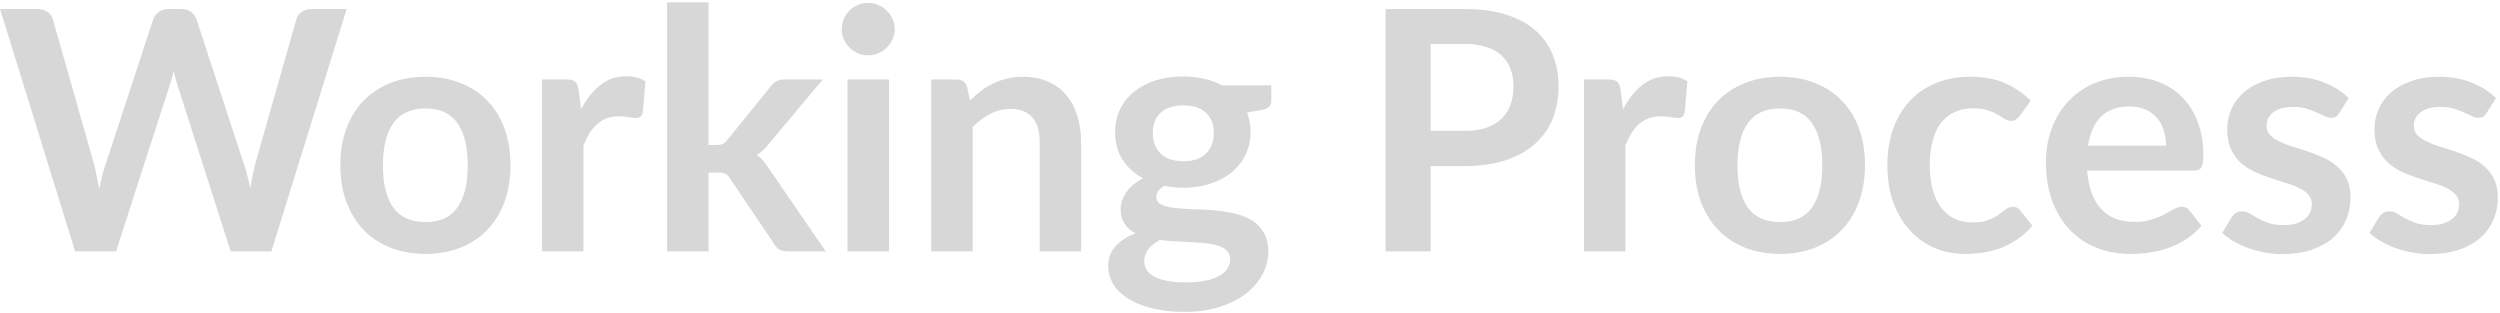 <svg width="895" height="112" viewBox="0 0 895 112" fill="none" xmlns="http://www.w3.org/2000/svg">
<path d="M124.1 3.24L97.16 90H82.58L63.62 30.72C63.1 29.28 62.62 27.52 62.18 25.44C61.94 26.44 61.7 27.38 61.46 28.26C61.22 29.14 60.96 29.96 60.68 30.72L41.54 90H26.9L0.02 3.24H13.52C14.92 3.24 16.08 3.58 17 4.26C17.96 4.9 18.6 5.78 18.92 6.9L33.68 58.8C34 60.08 34.3 61.48 34.58 63C34.9 64.48 35.22 66.04 35.54 67.68C35.86 66 36.2 64.42 36.56 62.94C36.96 61.46 37.38 60.08 37.82 58.8L54.86 6.9C55.18 5.98 55.8 5.14 56.72 4.38C57.68 3.62 58.84 3.24 60.2 3.24H64.94C66.34 3.24 67.48 3.58 68.36 4.26C69.24 4.94 69.9 5.82 70.34 6.9L87.32 58.8C88.16 61.28 88.92 64.14 89.6 67.38C90.12 64.22 90.7 61.36 91.34 58.8L106.1 6.9C106.34 5.9 106.94 5.04 107.9 4.32C108.9 3.6 110.08 3.24 111.44 3.24H124.1ZM152.388 27.48C156.948 27.48 161.088 28.22 164.808 29.7C168.568 31.18 171.768 33.28 174.408 36C177.088 38.72 179.148 42.04 180.588 45.96C182.028 49.88 182.748 54.26 182.748 59.1C182.748 63.98 182.028 68.38 180.588 72.3C179.148 76.22 177.088 79.56 174.408 82.32C171.768 85.08 168.568 87.2 164.808 88.68C161.088 90.16 156.948 90.9 152.388 90.9C147.788 90.9 143.608 90.16 139.848 88.68C136.088 87.2 132.868 85.08 130.188 82.32C127.548 79.56 125.488 76.22 124.008 72.3C122.568 68.38 121.848 63.98 121.848 59.1C121.848 54.26 122.568 49.88 124.008 45.96C125.488 42.04 127.548 38.72 130.188 36C132.868 33.28 136.088 31.18 139.848 29.7C143.608 28.22 147.788 27.48 152.388 27.48ZM152.388 79.5C157.508 79.5 161.288 77.78 163.728 74.34C166.208 70.9 167.448 65.86 167.448 59.22C167.448 52.58 166.208 47.52 163.728 44.04C161.288 40.56 157.508 38.82 152.388 38.82C147.188 38.82 143.328 40.58 140.808 44.1C138.328 47.58 137.088 52.62 137.088 59.22C137.088 65.82 138.328 70.86 140.808 74.34C143.328 77.78 147.188 79.5 152.388 79.5ZM208.034 39.12C209.954 35.44 212.234 32.56 214.874 30.48C217.514 28.36 220.634 27.3 224.234 27.3C227.074 27.3 229.354 27.92 231.074 29.16L230.114 40.26C229.914 40.98 229.614 41.5 229.214 41.82C228.854 42.1 228.354 42.24 227.714 42.24C227.114 42.24 226.214 42.14 225.014 41.94C223.854 41.74 222.714 41.64 221.594 41.64C219.954 41.64 218.494 41.88 217.214 42.36C215.934 42.84 214.774 43.54 213.734 44.46C212.734 45.34 211.834 46.42 211.034 47.7C210.274 48.98 209.554 50.44 208.874 52.08V90H194.054V28.44H202.754C204.274 28.44 205.334 28.72 205.934 29.28C206.534 29.8 206.934 30.76 207.134 32.16L208.034 39.12ZM253.64 0.84V51.9H256.4C257.4 51.9 258.18 51.78 258.74 51.54C259.34 51.26 259.94 50.72 260.54 49.92L275.84 31.02C276.48 30.18 277.18 29.54 277.94 29.1C278.74 28.66 279.76 28.44 281 28.44H294.56L275.42 51.3C274.06 53.1 272.58 54.48 270.98 55.44C271.82 56.04 272.56 56.74 273.2 57.54C273.88 58.34 274.52 59.2 275.12 60.12L295.64 90H282.26C281.1 90 280.1 89.82 279.26 89.46C278.42 89.06 277.72 88.36 277.16 87.36L261.44 64.02C260.88 63.1 260.3 62.5 259.7 62.22C259.1 61.94 258.2 61.8 257 61.8H253.64V90H238.82V0.84H253.64ZM318.282 28.44V90H303.402V28.44H318.282ZM320.322 10.5C320.322 11.78 320.062 12.98 319.542 14.1C319.022 15.22 318.322 16.2 317.442 17.04C316.602 17.88 315.602 18.56 314.442 19.08C313.282 19.56 312.042 19.8 310.722 19.8C309.442 19.8 308.222 19.56 307.062 19.08C305.942 18.56 304.962 17.88 304.122 17.04C303.282 16.2 302.602 15.22 302.082 14.1C301.602 12.98 301.362 11.78 301.362 10.5C301.362 9.18 301.602 7.94 302.082 6.78C302.602 5.62 303.282 4.62 304.122 3.78C304.962 2.94 305.942 2.28 307.062 1.8C308.222 1.28 309.442 1.02 310.722 1.02C312.042 1.02 313.282 1.28 314.442 1.8C315.602 2.28 316.602 2.94 317.442 3.78C318.322 4.62 319.022 5.62 319.542 6.78C320.062 7.94 320.322 9.18 320.322 10.5ZM347.25 36C348.49 34.76 349.79 33.62 351.15 32.58C352.55 31.5 354.01 30.6 355.53 29.88C357.09 29.12 358.75 28.54 360.51 28.14C362.27 27.7 364.19 27.48 366.27 27.48C369.63 27.48 372.61 28.06 375.21 29.22C377.81 30.34 379.97 31.94 381.69 34.02C383.45 36.06 384.77 38.52 385.65 41.4C386.57 44.24 387.03 47.38 387.03 50.82V90H372.21V50.82C372.21 47.06 371.35 44.16 369.63 42.12C367.91 40.04 365.29 39 361.77 39C359.21 39 356.81 39.58 354.57 40.74C352.33 41.9 350.21 43.48 348.21 45.48V90H333.39V28.44H342.45C344.37 28.44 345.63 29.34 346.23 31.14L347.25 36ZM423.625 57.72C425.465 57.72 427.065 57.48 428.425 57C429.785 56.48 430.905 55.78 431.785 54.9C432.705 54.02 433.385 52.96 433.825 51.72C434.305 50.48 434.545 49.12 434.545 47.64C434.545 44.6 433.625 42.2 431.785 40.44C429.985 38.64 427.265 37.74 423.625 37.74C419.985 37.74 417.245 38.64 415.405 40.44C413.605 42.2 412.705 44.6 412.705 47.64C412.705 49.08 412.925 50.42 413.365 51.66C413.845 52.9 414.525 53.98 415.405 54.9C416.325 55.78 417.465 56.48 418.825 57C420.225 57.48 421.825 57.72 423.625 57.72ZM440.365 92.76C440.365 91.56 440.005 90.58 439.285 89.82C438.565 89.06 437.585 88.48 436.345 88.08C435.105 87.64 433.645 87.32 431.965 87.12C430.325 86.92 428.565 86.78 426.685 86.7C424.845 86.58 422.925 86.48 420.925 86.4C418.965 86.32 417.045 86.16 415.165 85.92C413.525 86.84 412.185 87.92 411.145 89.16C410.145 90.4 409.645 91.84 409.645 93.48C409.645 94.56 409.905 95.56 410.425 96.48C410.985 97.44 411.845 98.26 413.005 98.94C414.205 99.62 415.745 100.14 417.625 100.5C419.505 100.9 421.805 101.1 424.525 101.1C427.285 101.1 429.665 100.88 431.665 100.44C433.665 100.04 435.305 99.46 436.585 98.7C437.905 97.98 438.865 97.1 439.465 96.06C440.065 95.06 440.365 93.96 440.365 92.76ZM455.125 30.54V36.06C455.125 37.82 454.065 38.9 451.945 39.3L446.425 40.32C447.265 42.44 447.685 44.76 447.685 47.28C447.685 50.32 447.065 53.08 445.825 55.56C444.625 58 442.945 60.08 440.785 61.8C438.625 63.52 436.065 64.86 433.105 65.82C430.185 66.74 427.025 67.2 423.625 67.2C422.425 67.2 421.265 67.14 420.145 67.02C419.025 66.9 417.925 66.74 416.845 66.54C414.925 67.7 413.965 69 413.965 70.44C413.965 71.68 414.525 72.6 415.645 73.2C416.805 73.76 418.325 74.16 420.205 74.4C422.085 74.64 424.225 74.8 426.625 74.88C429.025 74.92 431.485 75.04 434.005 75.24C436.525 75.44 438.985 75.8 441.385 76.32C443.785 76.8 445.925 77.58 447.805 78.66C449.685 79.74 451.185 81.22 452.305 83.1C453.465 84.94 454.045 87.32 454.045 90.24C454.045 92.96 453.365 95.6 452.005 98.16C450.685 100.72 448.745 103 446.185 105C443.665 107 440.545 108.6 436.825 109.8C433.145 111.04 428.945 111.66 424.225 111.66C419.585 111.66 415.545 111.2 412.105 110.28C408.665 109.4 405.805 108.2 403.525 106.68C401.245 105.2 399.545 103.48 398.425 101.52C397.305 99.56 396.745 97.52 396.745 95.4C396.745 92.52 397.605 90.12 399.325 88.2C401.085 86.24 403.485 84.68 406.525 83.52C404.885 82.68 403.585 81.56 402.625 80.16C401.665 78.76 401.185 76.92 401.185 74.64C401.185 73.72 401.345 72.78 401.665 71.82C402.025 70.82 402.525 69.84 403.165 68.88C403.845 67.92 404.685 67.02 405.685 66.18C406.685 65.3 407.865 64.52 409.225 63.84C406.105 62.16 403.645 59.92 401.845 57.12C400.085 54.32 399.205 51.04 399.205 47.28C399.205 44.24 399.805 41.5 401.005 39.06C402.245 36.58 403.945 34.48 406.105 32.76C408.305 31 410.885 29.66 413.845 28.74C416.845 27.82 420.105 27.36 423.625 27.36C426.265 27.36 428.745 27.64 431.065 28.2C433.385 28.72 435.505 29.5 437.425 30.54H455.125ZM524.243 46.86C527.203 46.86 529.783 46.5 531.983 45.78C534.183 45.02 536.003 43.96 537.443 42.6C538.923 41.2 540.023 39.52 540.743 37.56C541.463 35.56 541.823 33.34 541.823 30.9C541.823 28.58 541.463 26.48 540.743 24.6C540.023 22.72 538.943 21.12 537.503 19.8C536.063 18.48 534.243 17.48 532.043 16.8C529.843 16.08 527.243 15.72 524.243 15.72H512.183V46.86H524.243ZM524.243 3.24C530.043 3.24 535.063 3.92 539.303 5.28C543.543 6.64 547.043 8.54 549.803 10.98C552.563 13.42 554.603 16.34 555.923 19.74C557.283 23.14 557.963 26.86 557.963 30.9C557.963 35.1 557.263 38.96 555.863 42.48C554.463 45.96 552.363 48.96 549.563 51.48C546.763 54 543.243 55.96 539.003 57.36C534.803 58.76 529.883 59.46 524.243 59.46H512.183V90H496.043V3.24H524.243ZM581.042 39.12C582.962 35.44 585.242 32.56 587.882 30.48C590.522 28.36 593.642 27.3 597.242 27.3C600.082 27.3 602.362 27.92 604.082 29.16L603.122 40.26C602.922 40.98 602.622 41.5 602.222 41.82C601.862 42.1 601.362 42.24 600.722 42.24C600.122 42.24 599.222 42.14 598.022 41.94C596.862 41.74 595.722 41.64 594.602 41.64C592.962 41.64 591.502 41.88 590.222 42.36C588.942 42.84 587.782 43.54 586.742 44.46C585.742 45.34 584.842 46.42 584.042 47.7C583.282 48.98 582.562 50.44 581.882 52.08V90H567.062V28.44H575.762C577.282 28.44 578.342 28.72 578.942 29.28C579.542 29.8 579.942 30.76 580.142 32.16L581.042 39.12ZM637.31 27.48C641.87 27.48 646.01 28.22 649.73 29.7C653.49 31.18 656.69 33.28 659.33 36C662.01 38.72 664.07 42.04 665.51 45.96C666.95 49.88 667.67 54.26 667.67 59.1C667.67 63.98 666.95 68.38 665.51 72.3C664.07 76.22 662.01 79.56 659.33 82.32C656.69 85.08 653.49 87.2 649.73 88.68C646.01 90.16 641.87 90.9 637.31 90.9C632.71 90.9 628.53 90.16 624.77 88.68C621.01 87.2 617.79 85.08 615.11 82.32C612.47 79.56 610.41 76.22 608.93 72.3C607.49 68.38 606.77 63.98 606.77 59.1C606.77 54.26 607.49 49.88 608.93 45.96C610.41 42.04 612.47 38.72 615.11 36C617.79 33.28 621.01 31.18 624.77 29.7C628.53 28.22 632.71 27.48 637.31 27.48ZM637.31 79.5C642.43 79.5 646.21 77.78 648.65 74.34C651.13 70.9 652.37 65.86 652.37 59.22C652.37 52.58 651.13 47.52 648.65 44.04C646.21 40.56 642.43 38.82 637.31 38.82C632.11 38.82 628.25 40.58 625.73 44.1C623.25 47.58 622.01 52.62 622.01 59.22C622.01 65.82 623.25 70.86 625.73 74.34C628.25 77.78 632.11 79.5 637.31 79.5ZM723.076 41.46C722.636 42.02 722.196 42.46 721.756 42.78C721.356 43.1 720.756 43.26 719.956 43.26C719.196 43.26 718.456 43.04 717.736 42.6C717.016 42.12 716.156 41.6 715.156 41.04C714.156 40.44 712.956 39.92 711.556 39.48C710.196 39 708.496 38.76 706.456 38.76C703.856 38.76 701.576 39.24 699.616 40.2C697.656 41.12 696.016 42.46 694.696 44.22C693.416 45.98 692.456 48.12 691.816 50.64C691.176 53.12 690.856 55.94 690.856 59.1C690.856 62.38 691.196 65.3 691.876 67.86C692.596 70.42 693.616 72.58 694.936 74.34C696.256 76.06 697.856 77.38 699.736 78.3C701.616 79.18 703.736 79.62 706.096 79.62C708.456 79.62 710.356 79.34 711.796 78.78C713.276 78.18 714.516 77.54 715.516 76.86C716.516 76.14 717.376 75.5 718.096 74.94C718.856 74.34 719.696 74.04 720.616 74.04C721.816 74.04 722.716 74.5 723.316 75.42L727.576 80.82C725.936 82.74 724.156 84.36 722.236 85.68C720.316 86.96 718.316 88 716.236 88.8C714.196 89.56 712.076 90.1 709.876 90.42C707.716 90.74 705.556 90.9 703.396 90.9C699.596 90.9 696.016 90.2 692.656 88.8C689.296 87.36 686.356 85.28 683.836 82.56C681.316 79.84 679.316 76.52 677.836 72.6C676.396 68.64 675.676 64.14 675.676 59.1C675.676 54.58 676.316 50.4 677.596 46.56C678.916 42.68 680.836 39.34 683.356 36.54C685.876 33.7 688.996 31.48 692.716 29.88C696.436 28.28 700.716 27.48 705.556 27.48C710.156 27.48 714.176 28.22 717.616 29.7C721.096 31.18 724.216 33.3 726.976 36.06L723.076 41.46ZM775.472 52.14C775.472 50.22 775.192 48.42 774.632 46.74C774.112 45.02 773.312 43.52 772.232 42.24C771.152 40.96 769.772 39.96 768.092 39.24C766.452 38.48 764.532 38.1 762.332 38.1C758.052 38.1 754.672 39.32 752.192 41.76C749.752 44.2 748.192 47.66 747.512 52.14H775.472ZM747.212 61.08C747.452 64.24 748.012 66.98 748.892 69.3C749.772 71.58 750.932 73.48 752.372 75C753.812 76.48 755.512 77.6 757.472 78.36C759.472 79.08 761.672 79.44 764.072 79.44C766.472 79.44 768.532 79.16 770.252 78.6C772.012 78.04 773.532 77.42 774.812 76.74C776.132 76.06 777.272 75.44 778.232 74.88C779.232 74.32 780.192 74.04 781.112 74.04C782.352 74.04 783.272 74.5 783.872 75.42L788.132 80.82C786.492 82.74 784.652 84.36 782.612 85.68C780.572 86.96 778.432 88 776.192 88.8C773.992 89.56 771.732 90.1 769.412 90.42C767.132 90.74 764.912 90.9 762.752 90.9C758.472 90.9 754.492 90.2 750.812 88.8C747.132 87.36 743.932 85.26 741.212 82.5C738.492 79.7 736.352 76.26 734.792 72.18C733.232 68.06 732.452 63.3 732.452 57.9C732.452 53.7 733.132 49.76 734.492 46.08C735.852 42.36 737.792 39.14 740.312 36.42C742.872 33.66 745.972 31.48 749.612 29.88C753.292 28.28 757.432 27.48 762.032 27.48C765.912 27.48 769.492 28.1 772.772 29.34C776.052 30.58 778.872 32.4 781.232 34.8C783.592 37.16 785.432 40.08 786.752 43.56C788.112 47 788.792 50.94 788.792 55.38C788.792 57.62 788.552 59.14 788.072 59.94C787.592 60.7 786.672 61.08 785.312 61.08H747.212ZM837.474 40.44C837.074 41.08 836.654 41.54 836.214 41.82C835.774 42.06 835.214 42.18 834.534 42.18C833.814 42.18 833.034 41.98 832.194 41.58C831.394 41.18 830.454 40.74 829.374 40.26C828.294 39.74 827.054 39.28 825.654 38.88C824.294 38.48 822.674 38.28 820.794 38.28C817.874 38.28 815.574 38.9 813.894 40.14C812.254 41.38 811.434 43 811.434 45C811.434 46.32 811.854 47.44 812.694 48.36C813.574 49.24 814.714 50.02 816.114 50.7C817.554 51.38 819.174 52 820.974 52.56C822.774 53.08 824.594 53.66 826.434 54.3C828.314 54.94 830.154 55.68 831.954 56.52C833.754 57.32 835.354 58.36 836.754 59.64C838.194 60.88 839.334 62.38 840.174 64.14C841.054 65.9 841.494 68.02 841.494 70.5C841.494 73.46 840.954 76.2 839.874 78.72C838.834 81.2 837.274 83.36 835.194 85.2C833.114 87 830.534 88.42 827.454 89.46C824.414 90.46 820.894 90.96 816.894 90.96C814.774 90.96 812.694 90.76 810.654 90.36C808.654 90 806.714 89.48 804.834 88.8C802.994 88.12 801.274 87.32 799.674 86.4C798.114 85.48 796.734 84.48 795.534 83.4L798.954 77.76C799.394 77.08 799.914 76.56 800.514 76.2C801.114 75.84 801.874 75.66 802.794 75.66C803.714 75.66 804.574 75.92 805.374 76.44C806.214 76.96 807.174 77.52 808.254 78.12C809.334 78.72 810.594 79.28 812.034 79.8C813.514 80.32 815.374 80.58 817.614 80.58C819.374 80.58 820.874 80.38 822.114 79.98C823.394 79.54 824.434 78.98 825.234 78.3C826.074 77.62 826.674 76.84 827.034 75.96C827.434 75.04 827.634 74.1 827.634 73.14C827.634 71.7 827.194 70.52 826.314 69.6C825.474 68.68 824.334 67.88 822.894 67.2C821.494 66.52 819.874 65.92 818.034 65.4C816.234 64.84 814.374 64.24 812.454 63.6C810.574 62.96 808.714 62.22 806.874 61.38C805.074 60.5 803.454 59.4 802.014 58.08C800.614 56.76 799.474 55.14 798.594 53.22C797.754 51.3 797.334 48.98 797.334 46.26C797.334 43.74 797.834 41.34 798.834 39.06C799.834 36.78 801.294 34.8 803.214 33.12C805.174 31.4 807.594 30.04 810.474 29.04C813.394 28 816.754 27.48 820.554 27.48C824.794 27.48 828.654 28.18 832.134 29.58C835.614 30.98 838.514 32.82 840.834 35.1L837.474 40.44ZM890.208 40.44C889.808 41.08 889.388 41.54 888.948 41.82C888.508 42.06 887.948 42.18 887.268 42.18C886.548 42.18 885.768 41.98 884.928 41.58C884.128 41.18 883.188 40.74 882.108 40.26C881.028 39.74 879.788 39.28 878.388 38.88C877.028 38.48 875.408 38.28 873.528 38.28C870.608 38.28 868.308 38.9 866.628 40.14C864.988 41.38 864.168 43 864.168 45C864.168 46.32 864.588 47.44 865.428 48.36C866.308 49.24 867.448 50.02 868.848 50.7C870.288 51.38 871.908 52 873.708 52.56C875.508 53.08 877.328 53.66 879.168 54.3C881.048 54.94 882.888 55.68 884.688 56.52C886.488 57.32 888.088 58.36 889.488 59.64C890.928 60.88 892.068 62.38 892.908 64.14C893.788 65.9 894.228 68.02 894.228 70.5C894.228 73.46 893.688 76.2 892.608 78.72C891.568 81.2 890.008 83.36 887.928 85.2C885.848 87 883.268 88.42 880.188 89.46C877.148 90.46 873.628 90.96 869.628 90.96C867.508 90.96 865.428 90.76 863.388 90.36C861.388 90 859.448 89.48 857.568 88.8C855.728 88.12 854.008 87.32 852.408 86.4C850.848 85.48 849.468 84.48 848.268 83.4L851.688 77.76C852.128 77.08 852.648 76.56 853.248 76.2C853.848 75.84 854.608 75.66 855.528 75.66C856.448 75.66 857.308 75.92 858.108 76.44C858.948 76.96 859.908 77.52 860.988 78.12C862.068 78.72 863.328 79.28 864.768 79.8C866.248 80.32 868.108 80.58 870.348 80.58C872.108 80.58 873.608 80.38 874.848 79.98C876.128 79.54 877.168 78.98 877.968 78.3C878.808 77.62 879.408 76.84 879.768 75.96C880.168 75.04 880.368 74.1 880.368 73.14C880.368 71.7 879.928 70.52 879.048 69.6C878.208 68.68 877.068 67.88 875.628 67.2C874.228 66.52 872.608 65.92 870.768 65.4C868.968 64.84 867.108 64.24 865.188 63.6C863.308 62.96 861.448 62.22 859.608 61.38C857.808 60.5 856.188 59.4 854.748 58.08C853.348 56.76 852.208 55.14 851.328 53.22C850.488 51.3 850.068 48.98 850.068 46.26C850.068 43.74 850.568 41.34 851.568 39.06C852.568 36.78 854.028 34.8 855.948 33.12C857.908 31.4 860.328 30.04 863.208 29.04C866.128 28 869.488 27.48 873.288 27.48C877.528 27.48 881.388 28.18 884.868 29.58C888.348 30.98 891.248 32.82 893.568 35.1L890.208 40.44Z" fill="black" fill-opacity="0.16"/>
</svg>
